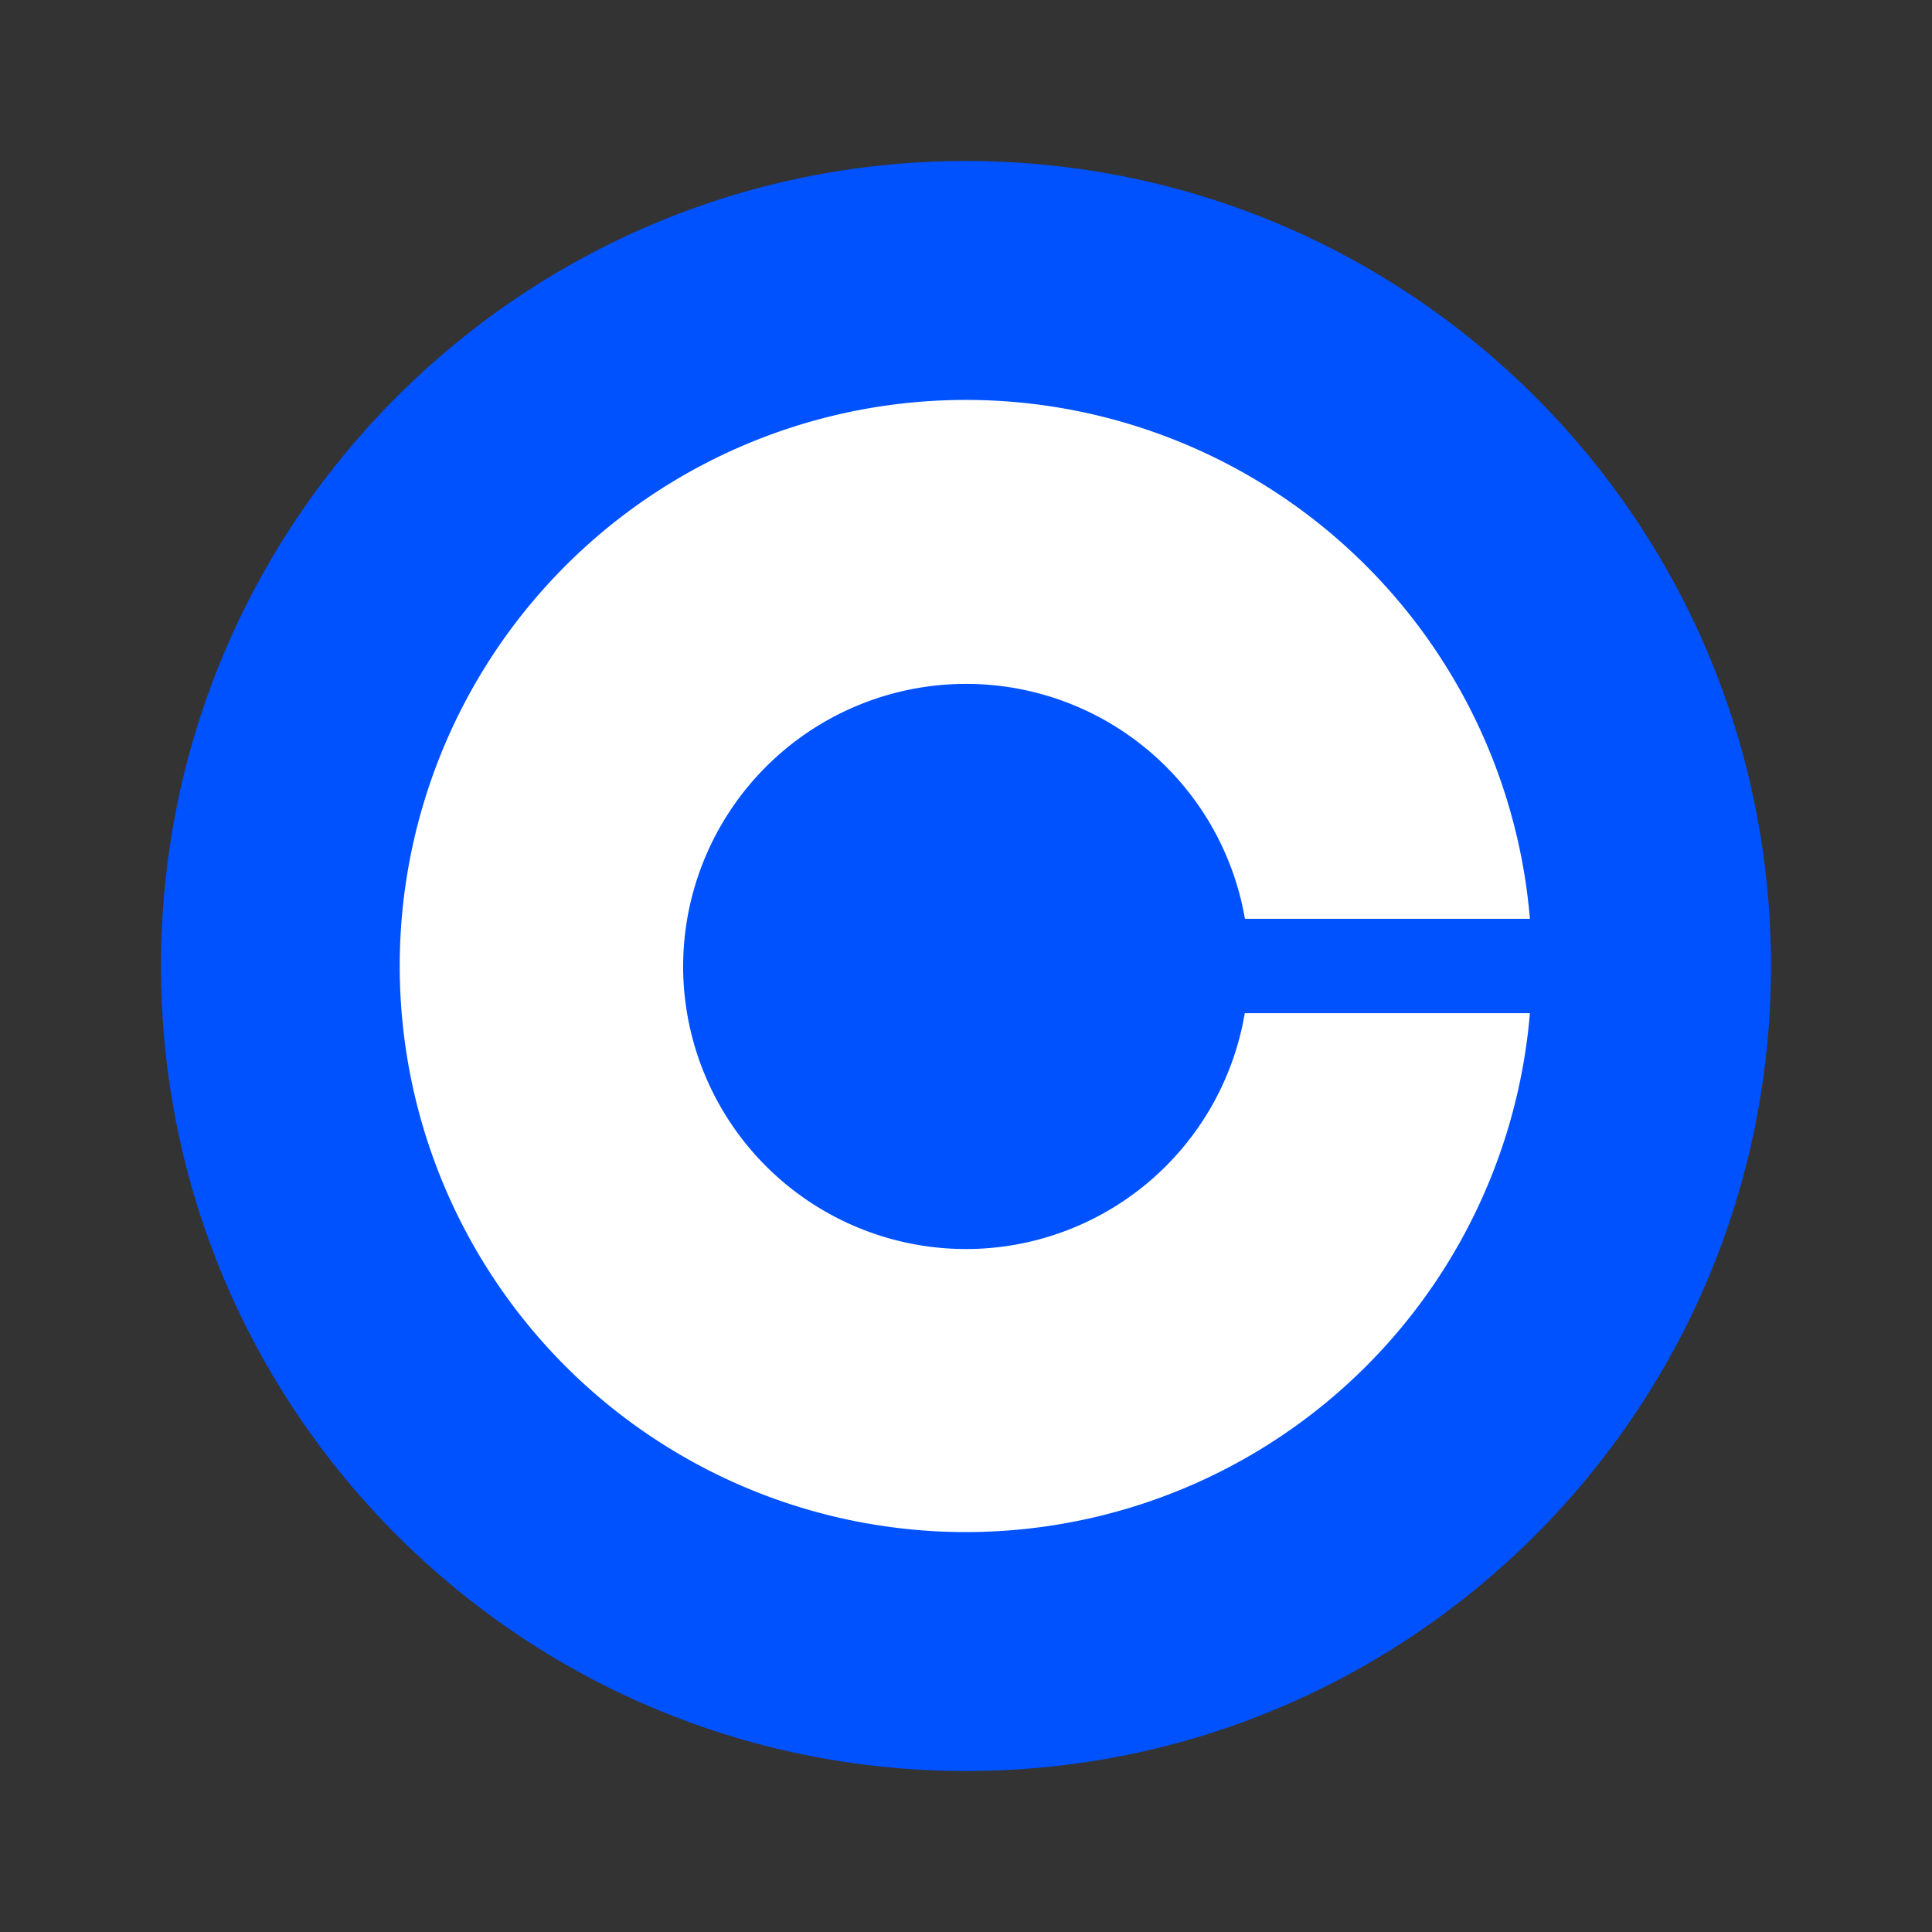 <svg xmlns="http://www.w3.org/2000/svg" width="24" height="24" fill="none"><rect width="100%" height="100%" fill="#333333" stroke="none"/><path fill="#0052FF" d="M12 2c5.523 0 10 4.477 10 10s-4.477 10-10 10S2 17.523 2 12 6.477 2 12 2"/><path fill="#fff" d="M12.002 15.516A3.515 3.515 0 0 1 8.486 12a3.515 3.515 0 0 1 6.979-.586h3.54a7.032 7.032 0 1 0 0 1.172h-3.542a3.514 3.514 0 0 1-3.461 2.93"/></svg>